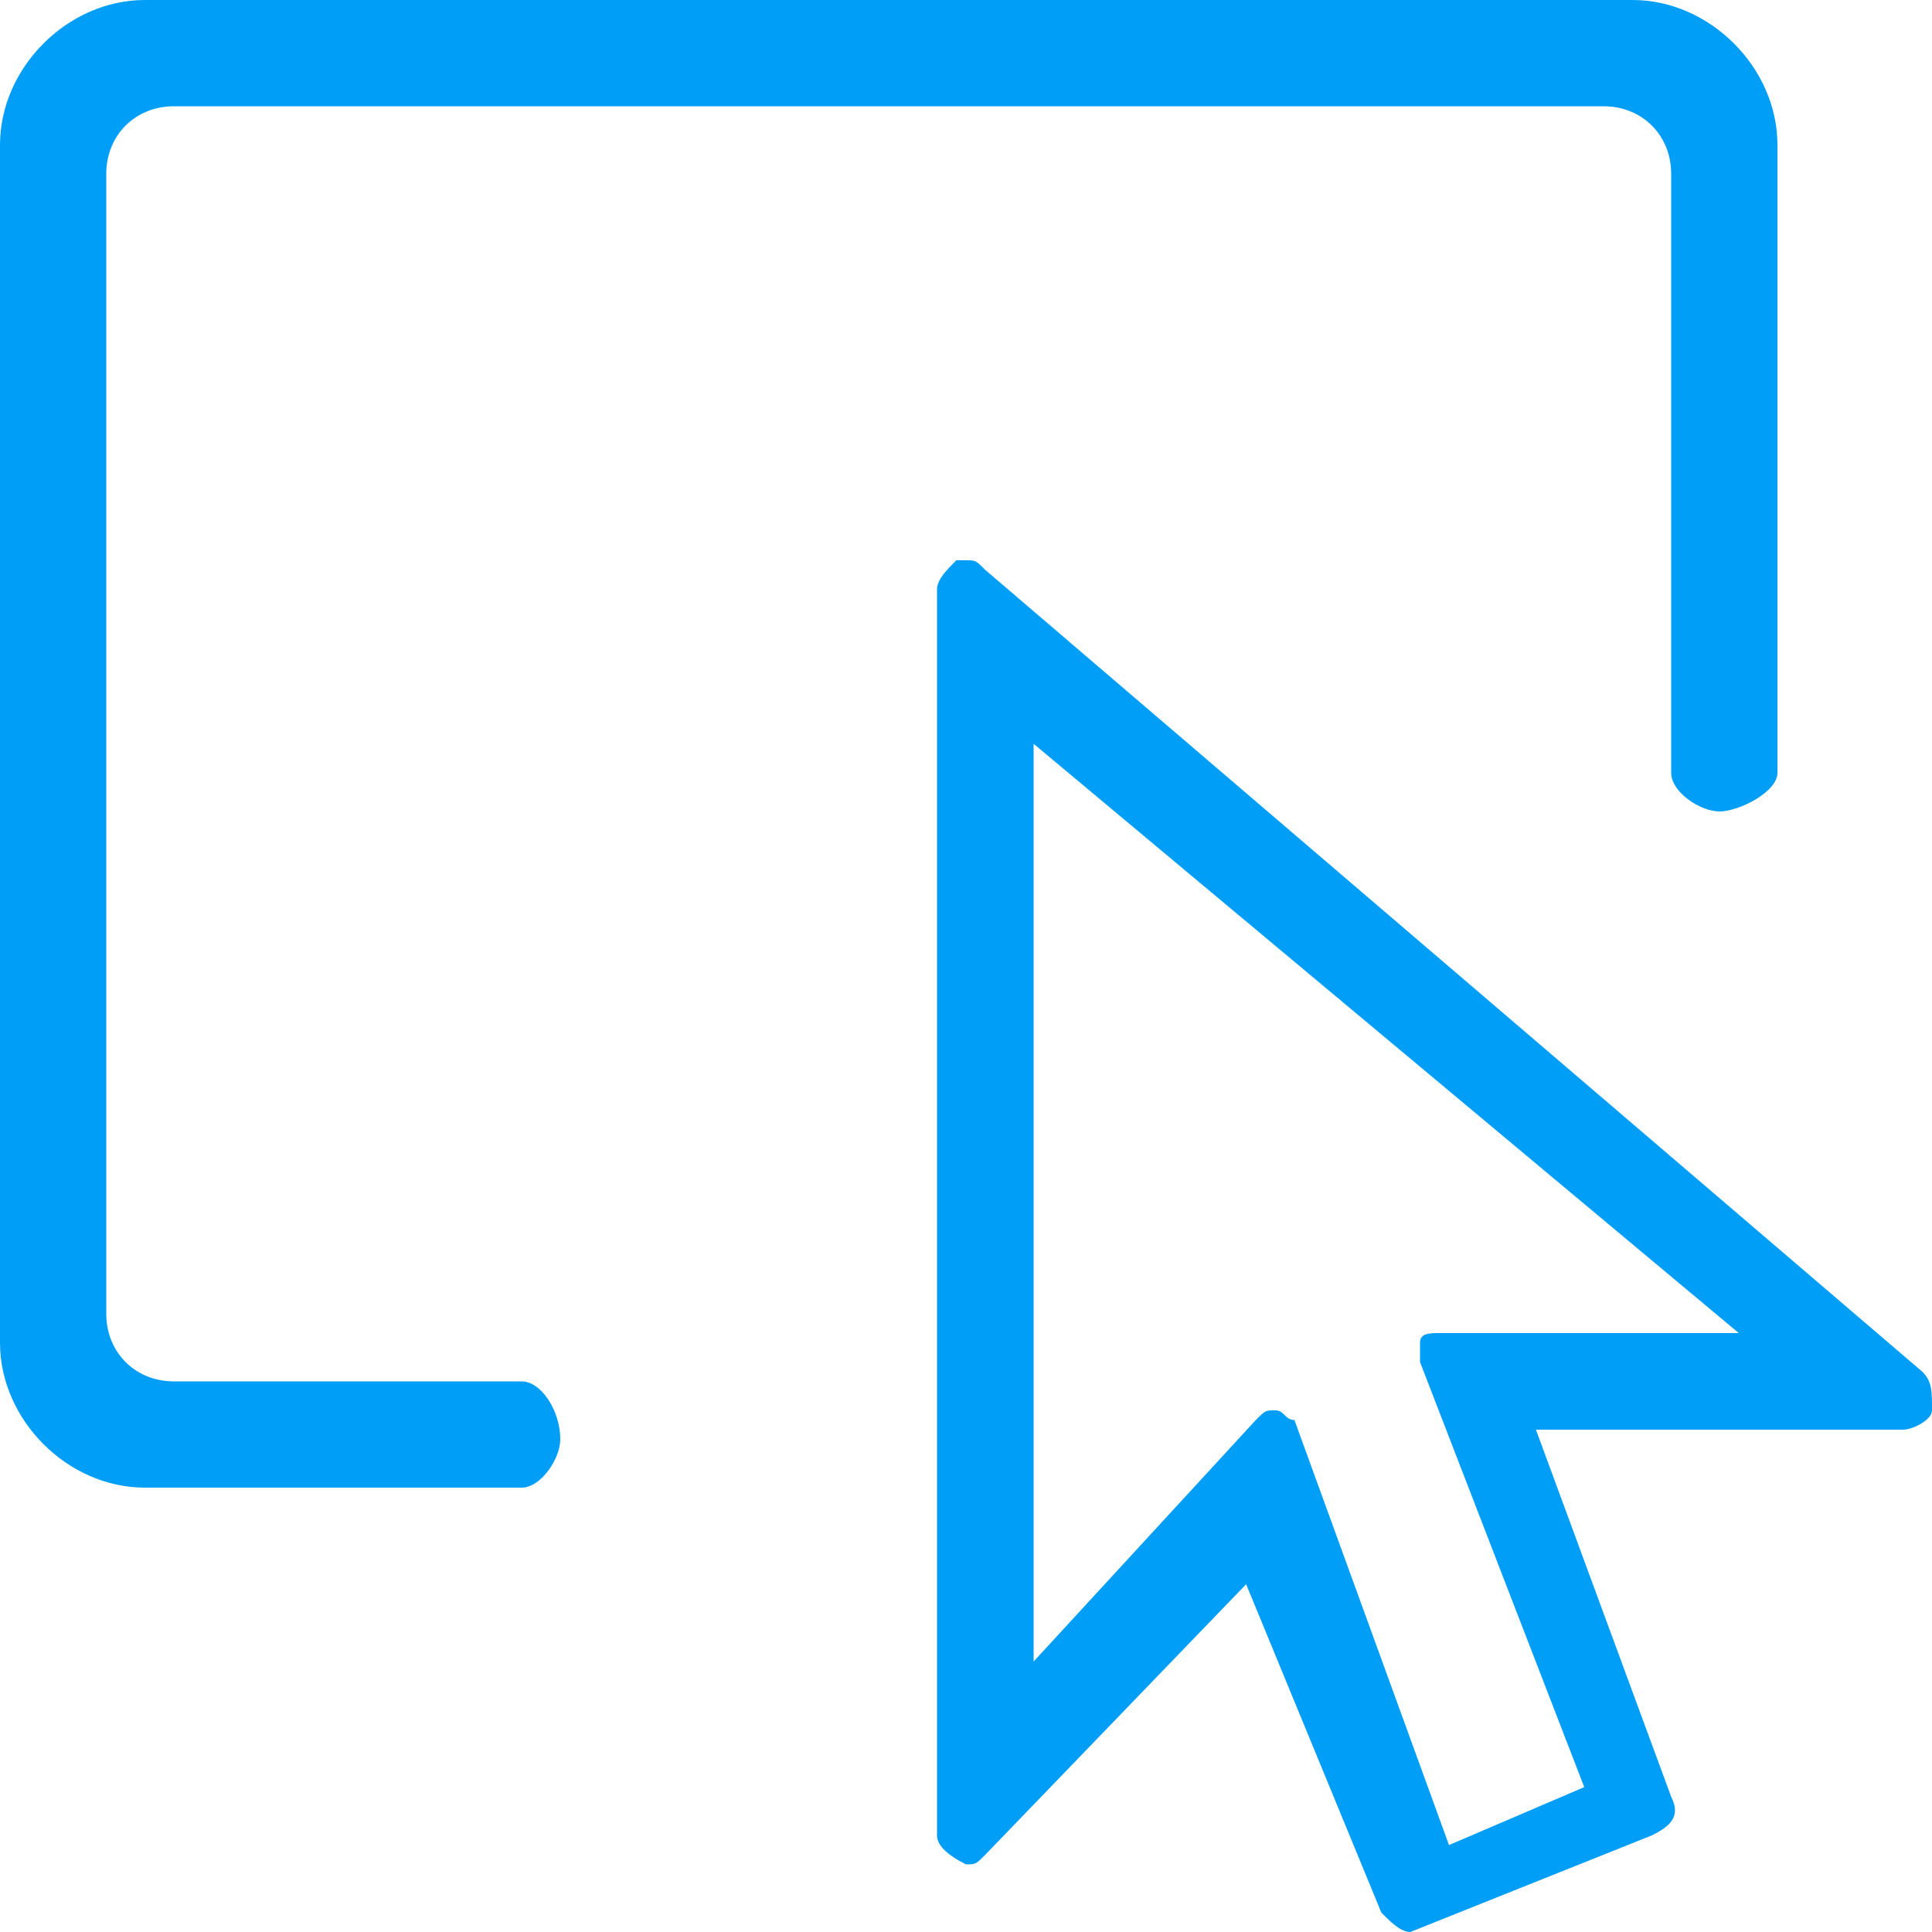 <svg xmlns="http://www.w3.org/2000/svg" class="svg-icon" style="width: 1em; height: 1em;vertical-align: middle;fill:#000000;overflow: hidden;" viewBox="0 0 1024 1024" version="1.1"><path d="M747.52 1024c-5.12 0-10.24-5.12-15.36-10.24l-71.68-174.08-138.24 143.36c-5.12 5.12-5.12 5.12-10.24 5.12-10.24-5.12-15.36-10.24-15.36-15.36V312.32c0-5.12 5.12-10.24 10.24-15.36h5.12c5.12 0 5.12 0 10.24 5.12l496.64 424.96c5.12 5.12 5.12 10.24 5.12 20.48 0 5.12-10.24 10.24-15.36 10.24h-194.56l71.68 194.56c5.12 10.24 0 15.36-10.24 20.48l-128 51.2z m-71.68-276.48c5.12 0 5.12 5.12 10.24 5.12l81.92 225.28 71.68-30.72-87.04-225.28v-10.24c0-5.12 5.12-5.12 10.24-5.12H921.6l-373.76-312.32v486.4l117.76-128c5.12-5.12 5.12-5.12 10.24-5.12z" fill="#009ef7"/><path d="M76.8 788.48c-40.96 0-76.8-35.84-76.8-76.8V76.8C0 35.84 35.84 0 76.8 0h788.48c40.96 0 76.8 35.84 76.8 76.8V409.6c0 10.24-20.48 20.48-30.72 20.48-10.24 0-25.6-10.24-25.6-20.48V92.16c0-20.48-15.36-35.84-35.84-35.84H92.16c-20.48 0-35.84 15.36-35.84 35.84v604.16c0 20.48 15.36 35.84 35.84 35.84h184.32c10.24 0 20.48 15.36 20.48 30.72 0 10.24-10.24 25.6-20.48 25.6H76.8z" fill="#009ef7"/></svg>